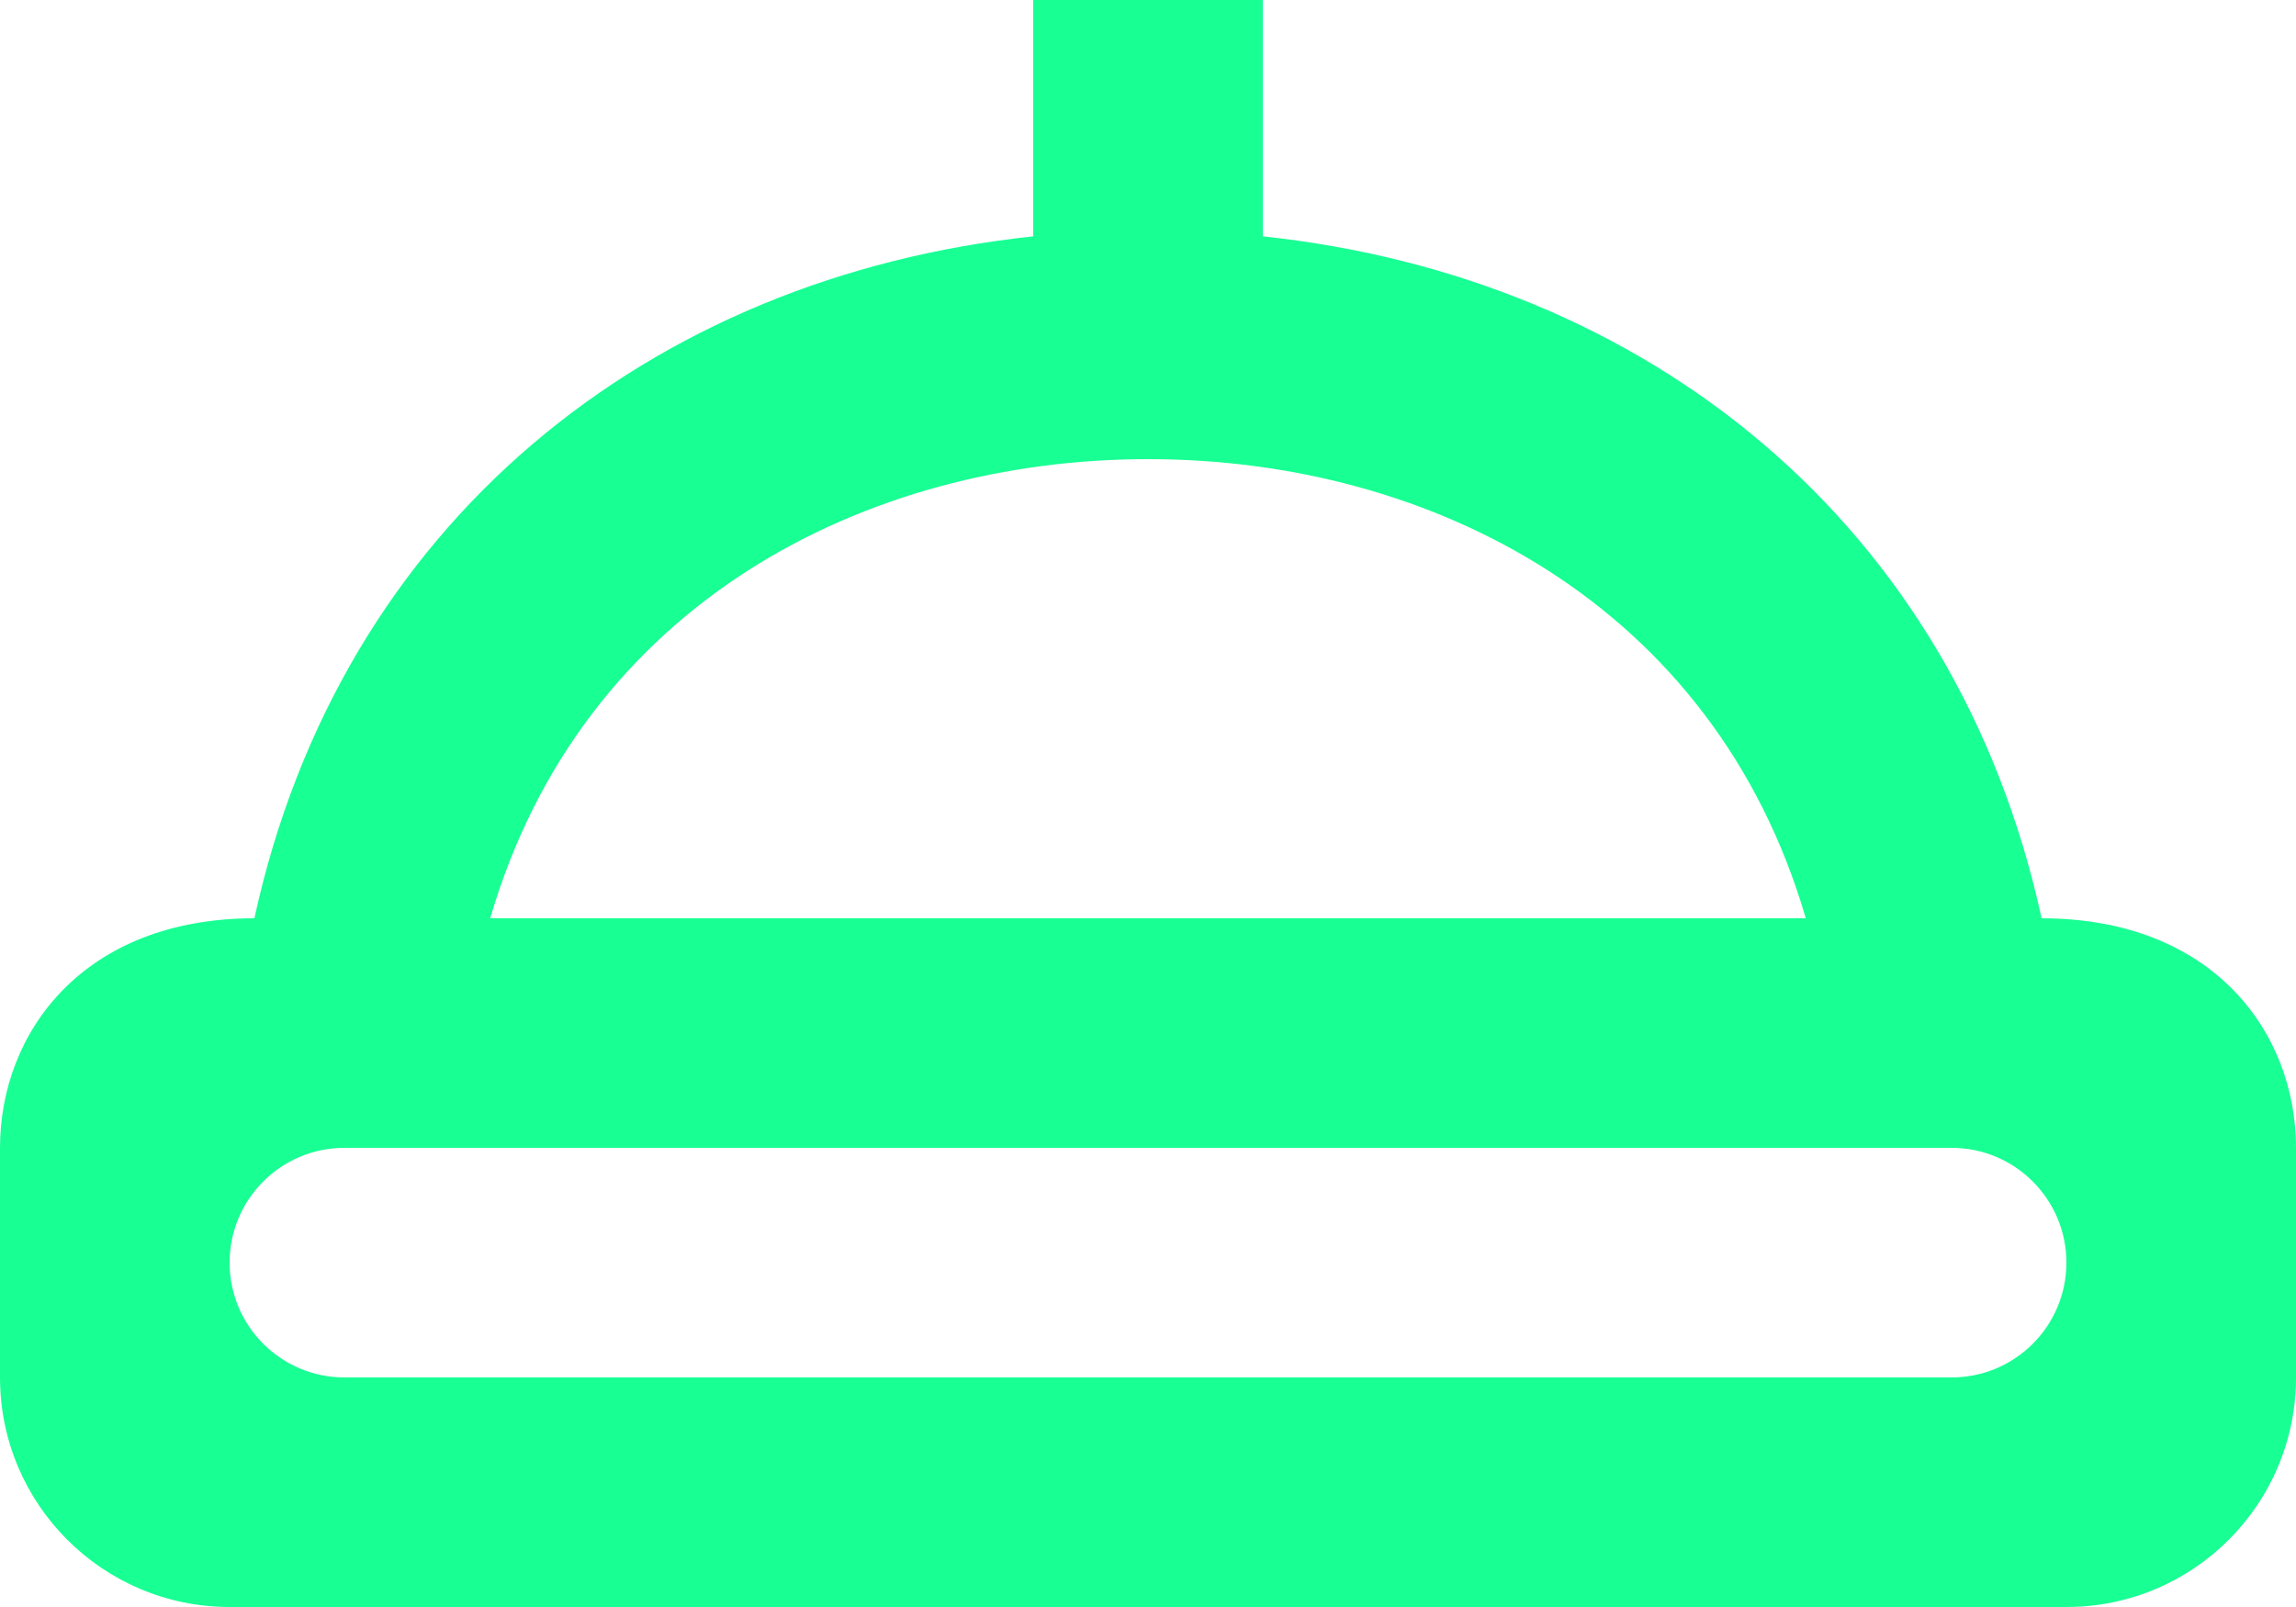 <?xml version="1.0" encoding="UTF-8" standalone="no"?>
<svg width="20px" height="14px" viewBox="0 0 20 14" version="1.1" xmlns="http://www.w3.org/2000/svg" xmlns:xlink="http://www.w3.org/1999/xlink">
    <!-- Generator: Sketch 3.8.1 (29687) - http://www.bohemiancoding.com/sketch -->
    <title>nightlight [#53]</title>
    <desc>Created with Sketch.</desc>
    <defs></defs>
    <g id="Page-1" stroke="none" stroke-width="1" fill="none" fill-rule="evenodd">
        <g id="Dribbble-Dark-Preview" transform="translate(-260, -7959)" fill="#18FF94">
            <g id="icons" transform="translate(56, 160)">
                <path d="M221,7811 L207,7811 C206.448,7811 206,7810.552 206,7810 C206,7809.448 206.448,7809 207,7809 L221,7809 C221.552,7809 222,7809.448 222,7810 C222,7810.552 221.552,7811 221,7811 M214,7803 C216.454,7803 218.927,7804.253 219.73,7807 L208.27,7807 C209.073,7804.253 211.546,7803 214,7803 M221.784,7807 C221.033,7803.553 218.339,7801.414 215,7801.059 L215,7799 L213,7799 L213,7801.059 C209.661,7801.414 206.967,7803.553 206.216,7807 C204.729,7807 204,7807.992 204,7809 L204,7811 C204,7812.105 204.896,7813 206,7813 L222,7813 C223.105,7813 224,7812.105 224,7811 L224,7809 C224,7807.99 223.272,7807 221.784,7807" id="nightlight-[#53]"></path>
            </g>
        </g>
    </g>
</svg>
